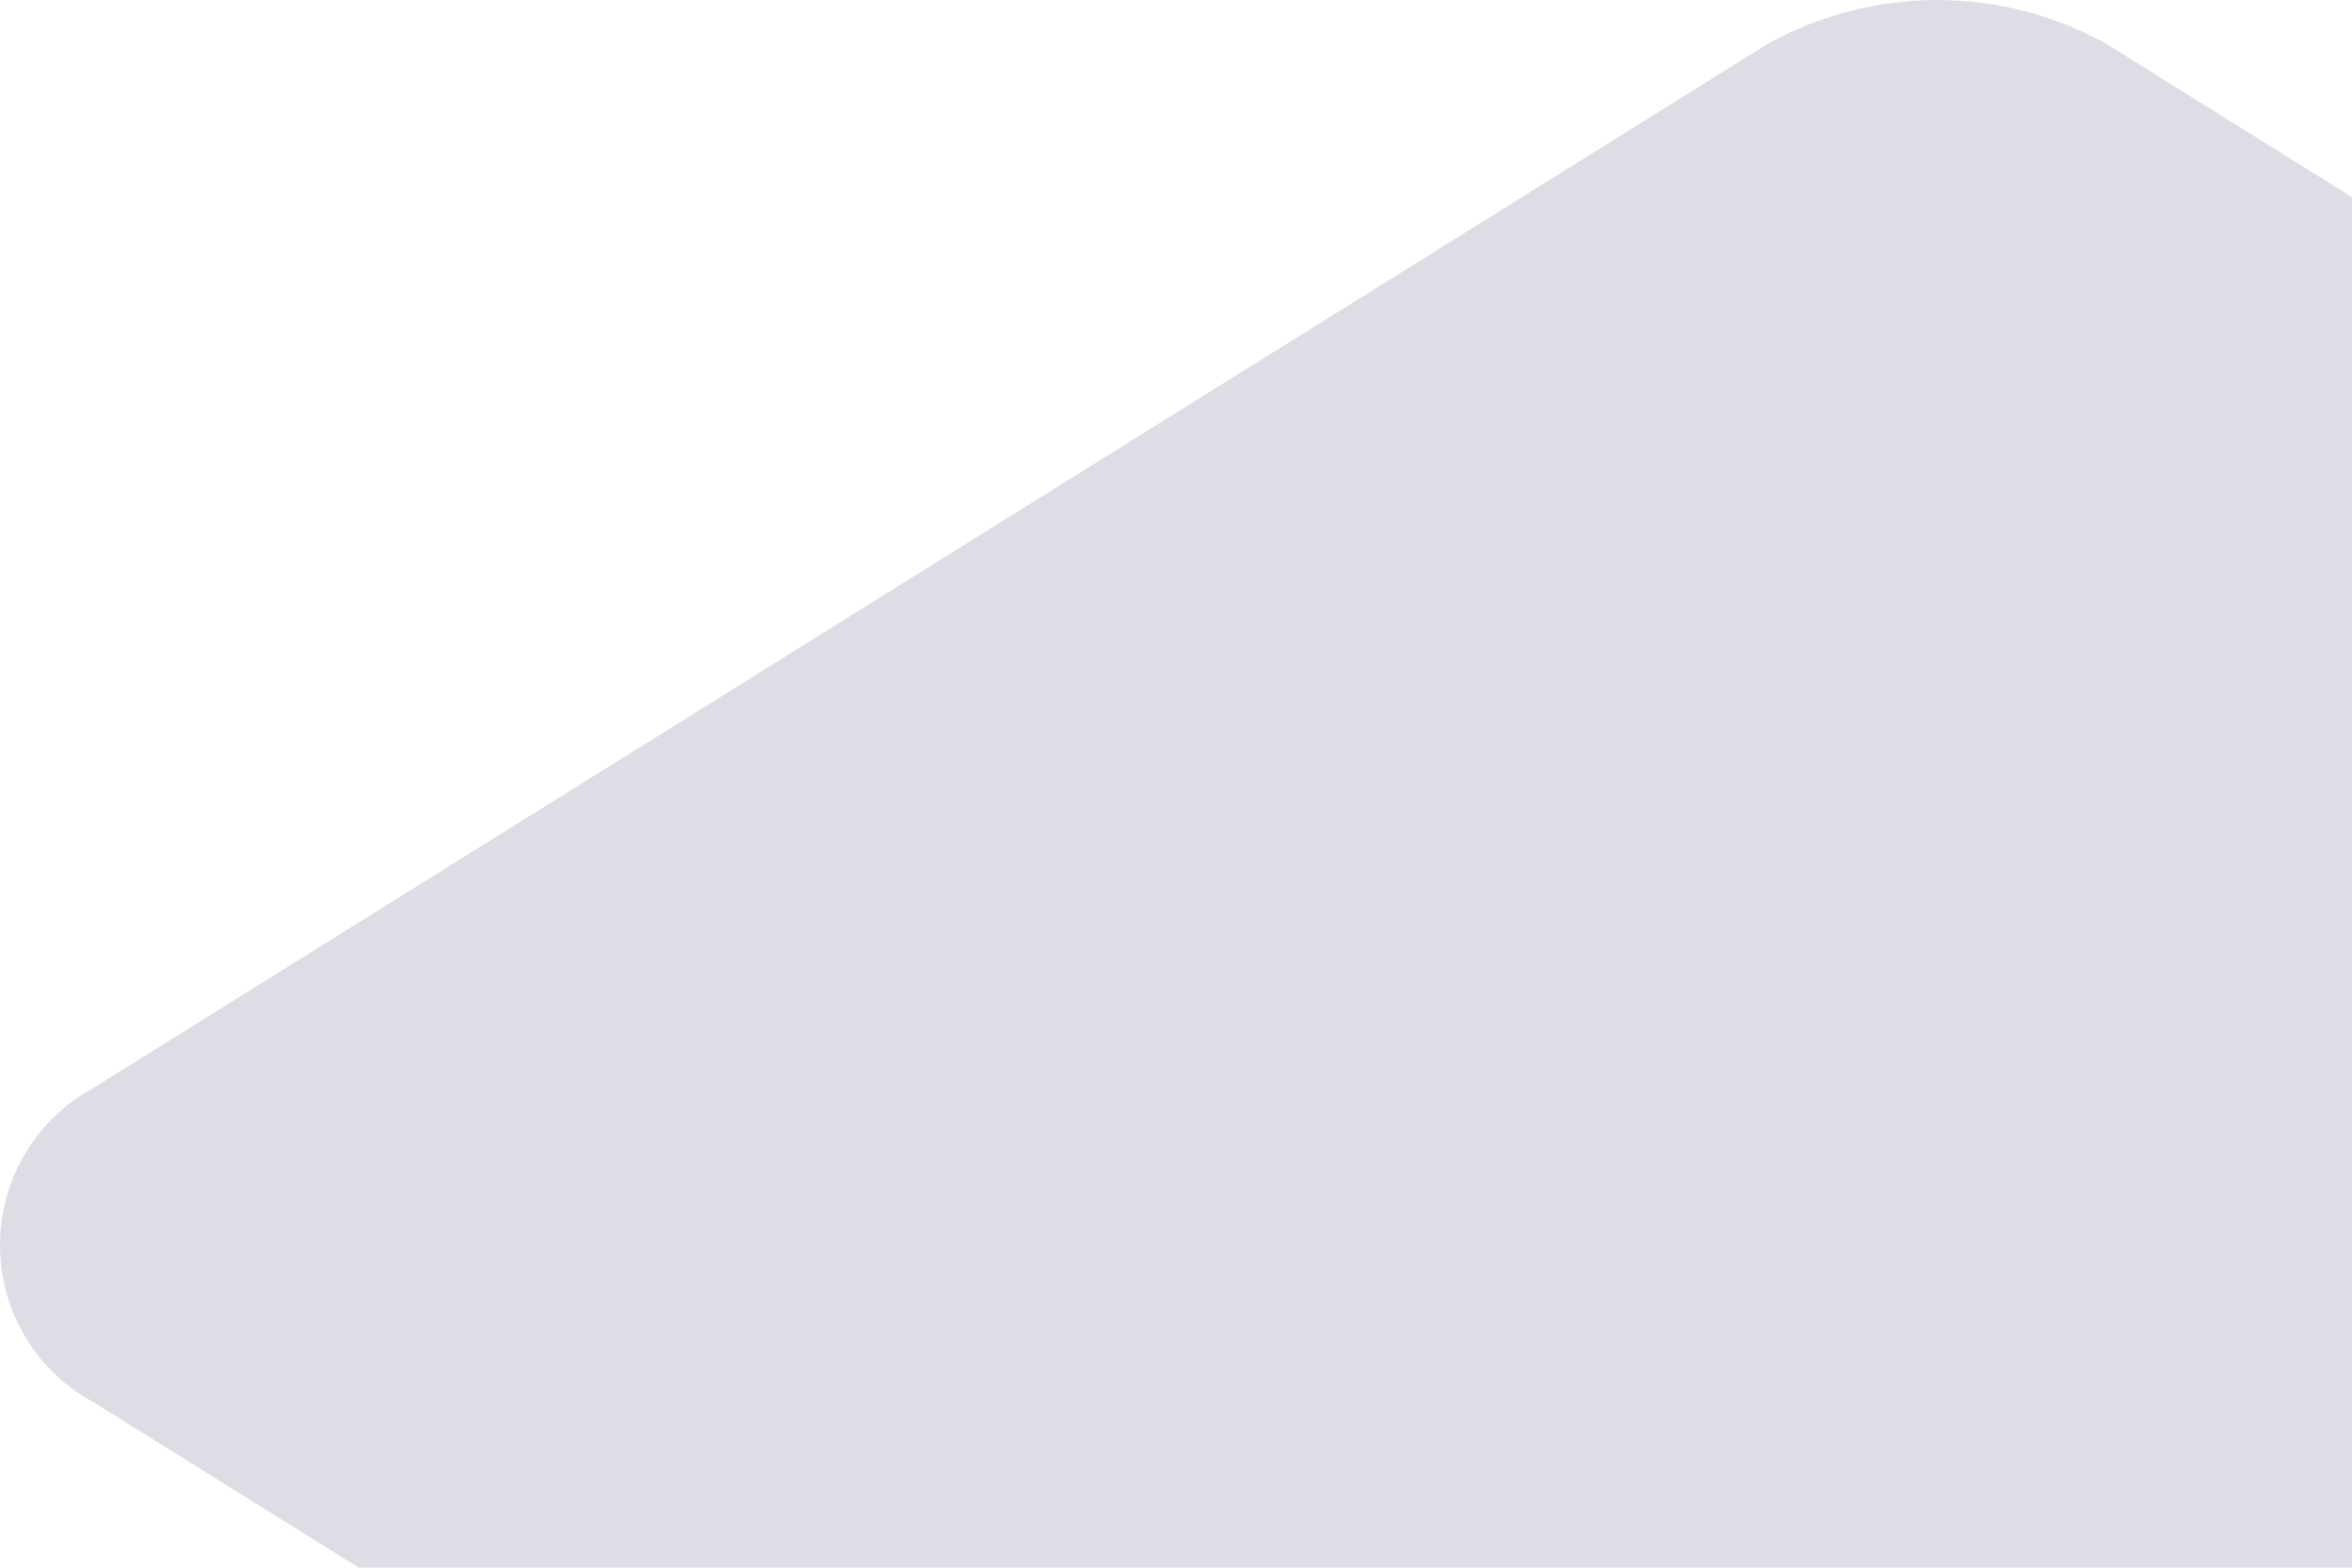 <svg width="510" height="340" viewBox="0 0 510 340" fill="none" xmlns="http://www.w3.org/2000/svg">
<path d="M19.957 303.928L383.459 530.58C394.675 536.761 407.248 540 420.024 540C432.8 540 445.373 536.761 456.589 530.58L820.104 303.928C826.125 300.61 831.15 295.714 834.651 289.756C838.152 283.797 840 276.996 840 270.067C840 263.138 838.152 256.337 834.651 250.379C831.15 244.421 826.125 239.525 820.104 236.207L456.589 9.42C445.373 3.239 432.8 0 420.024 0C407.248 0 394.675 3.239 383.459 9.42L19.957 236.14C13.92 239.452 8.879 244.35 5.366 250.315C1.854 256.28 0 263.093 0 270.034C0 276.975 1.854 283.787 5.366 289.752C8.879 295.718 13.92 300.615 19.957 303.928Z" fill="#1D2654" fill-opacity="0.15"/>
</svg>
